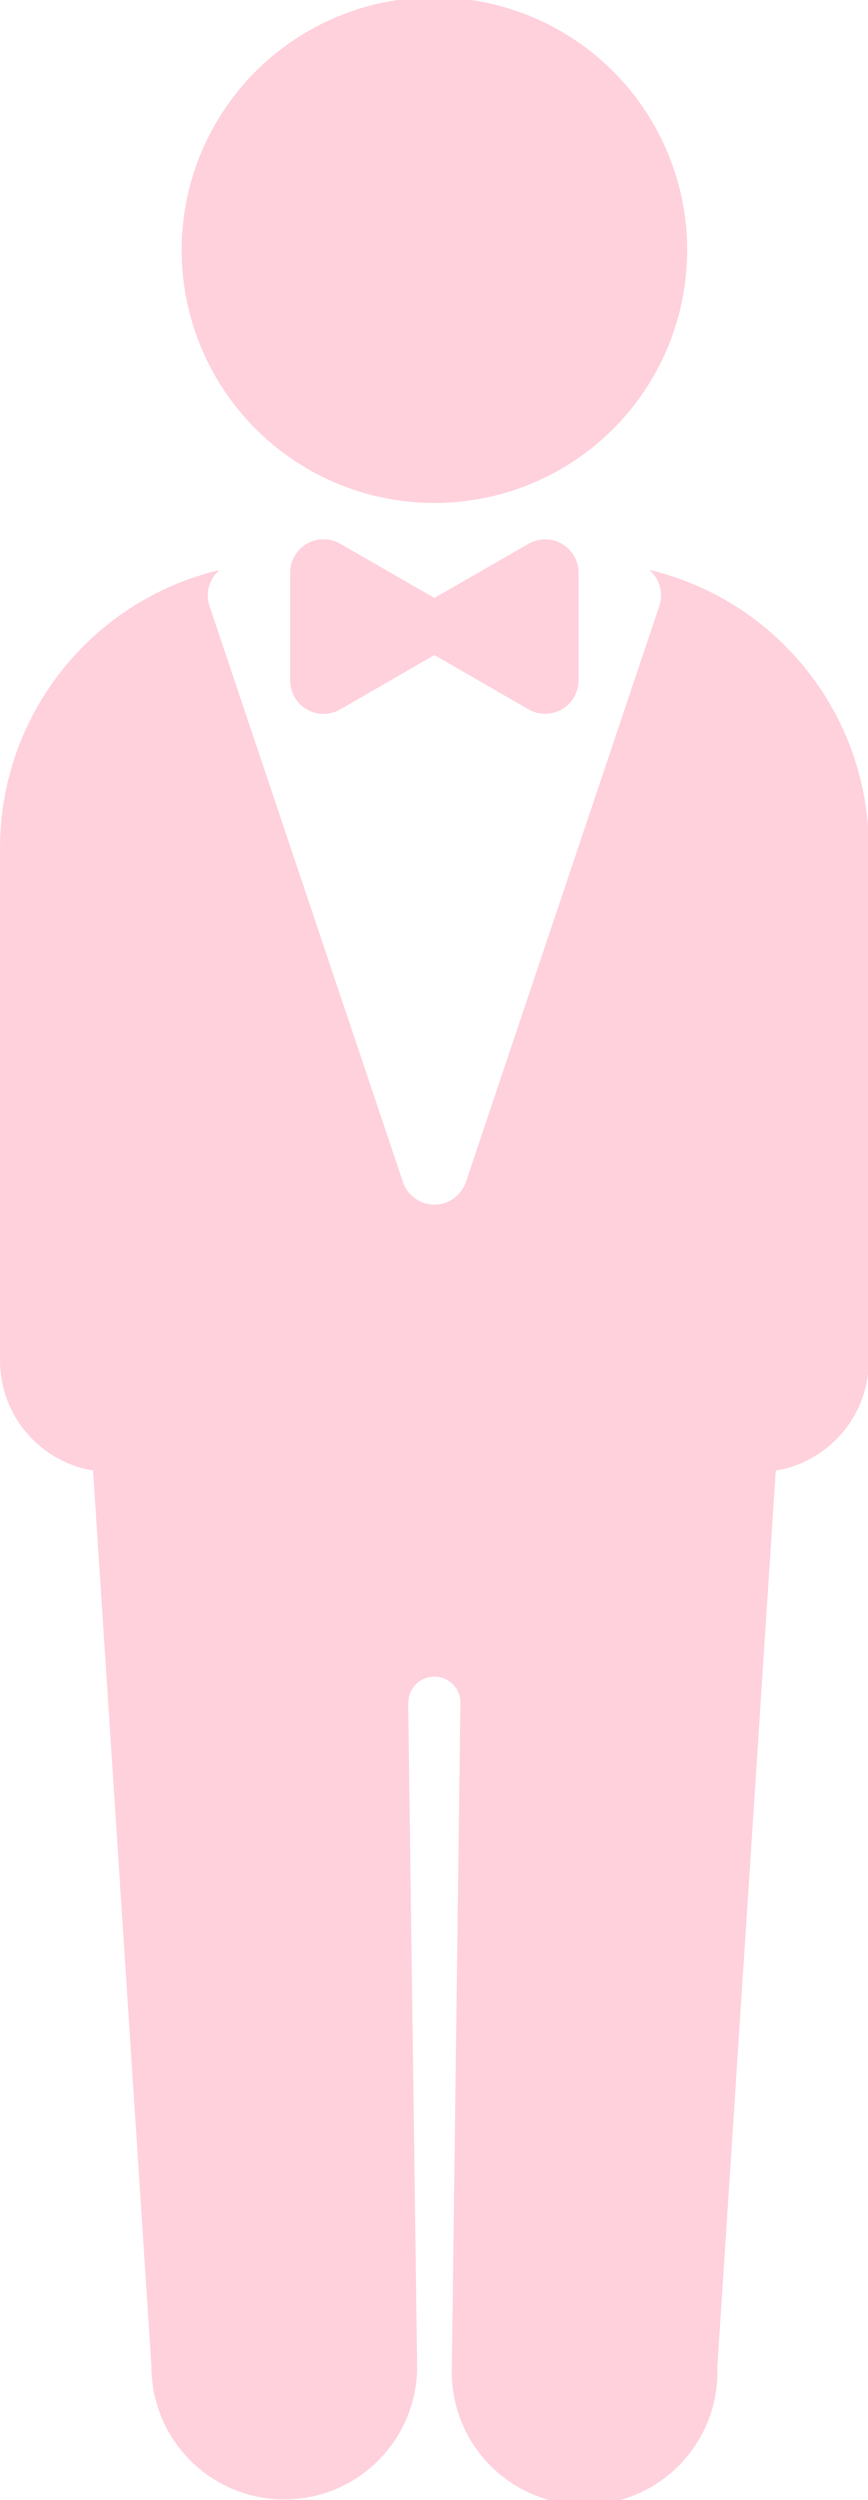 <svg version="1.1" xmlns="http://www.w3.org/2000/svg" xmlns:xlink="http://www.w3.org/1999/xlink" width="202.72px" height="583.66px" viewBox="0,0,88.912,256"><g fill="#ffd1dc" fill-rule="nonzero" stroke="none" stroke-width="1" stroke-linecap="butt" stroke-linejoin="miter" stroke-miterlimit="10" stroke-dasharray="" stroke-dashoffset="0" font-family="none" font-weight="none" font-size="none" text-anchor="none" style="mix-blend-mode: normal"><g transform="translate(0.001,-0.277) scale(0.439,0.439)"><g id="Capa_2"><g id="Capa_2-2"><circle cx="101.36" cy="58.98" r="58.98"></circle><path d="M123.33,127.47l-21.78,12.53l-0.19,0.13l-0.19,-0.13l-21.78,-12.53c-2.411,-1.394 -5.383,-1.395 -7.795,-0.003c-2.412,1.393 -3.897,3.967 -3.895,6.753v25.15c0.001,2.784 1.488,5.355 3.899,6.745c2.411,1.39 5.381,1.388 7.791,-0.005l21.78,-12.57l0.19,-0.13l0.19,0.13l21.78,12.57c2.408,1.383 5.371,1.38 7.776,-0.009c2.405,-1.389 3.889,-3.953 3.894,-6.731v-25.15c-0.002,-2.779 -1.484,-5.347 -3.89,-6.738c-2.406,-1.391 -5.37,-1.396 -7.78,-0.012z"></path><path d="M151.45,133.55c2.462,2.042 3.412,5.389 2.39,8.42l-45.13,134.36c-1.057,3.161 -4.017,5.292 -7.35,5.292c-3.333,0 -6.293,-2.131 -7.35,-5.292l-45.13,-134.33c-1.022,-3.031 -0.072,-6.378 2.39,-8.42c-30.035,7.119 -51.25,33.933 -51.27,64.8v119.67c0.016,12.691 9.193,23.516 21.71,25.61l13.62,209c0,17.121 13.879,31 31,31c17.121,0 31,-13.879 31,-31l-2.09,-154.87h0.05c0,-3.352 2.718,-6.07 6.07,-6.07c3.352,0 6.07,2.718 6.07,6.07v0l-2,154.89c-0.457,11.363 5.345,22.064 15.117,27.882c9.772,5.817 21.944,5.817 31.716,0c9.772,-5.817 15.574,-16.518 15.117,-27.882l13.63,-209c12.513,-2.098 21.684,-12.922 21.7,-25.61v-119.69c-0.005,-30.875 -21.218,-57.704 -51.26,-64.83z"></path></g></g></g></g></svg>